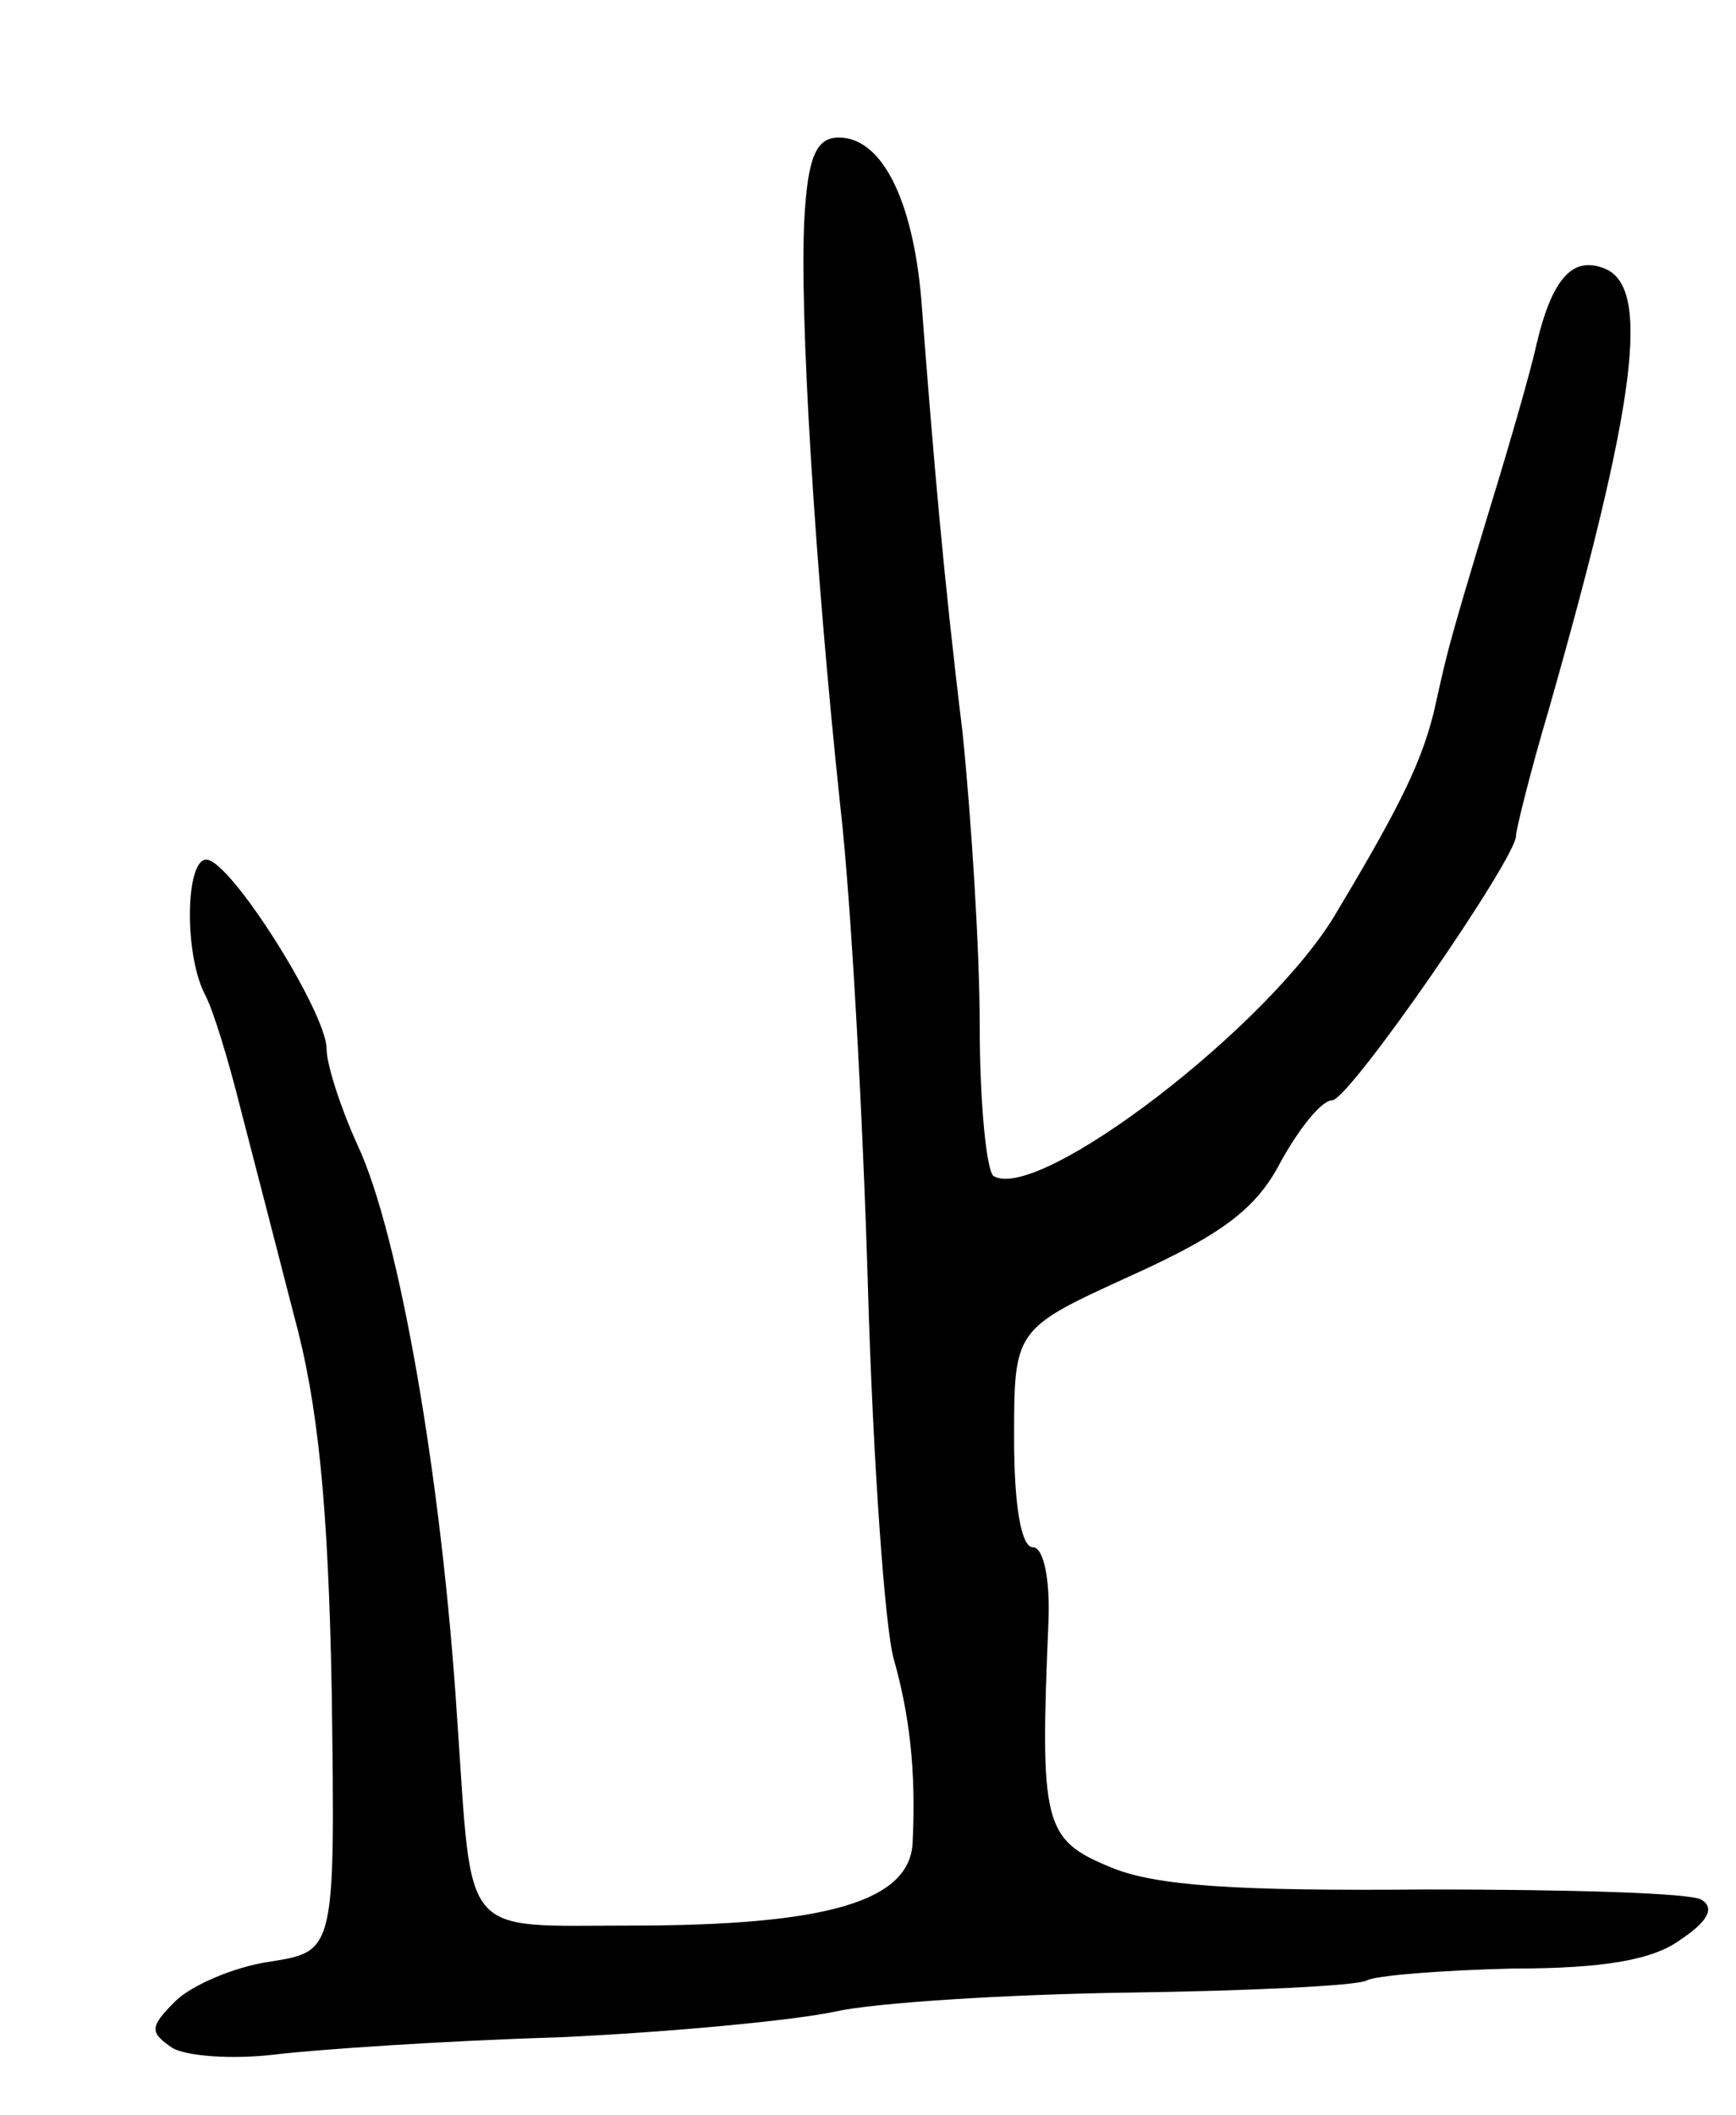 <svg version="1.0" xmlns="http://www.w3.org/2000/svg"
 width="101pt" height="123pt" viewBox="0 0 101 123"
 preserveAspectRatio="xMidYMid meet">
<g transform="translate(0,123) scale(0.1,-0.1)"
fill="#000000" stroke="none">
<path d="M468 1103 c-3 -54 6 -202 21 -343 6 -52 13 -178 16 -280 3 -102 10
-198 15 -215 9 -32 13 -64 11 -106 -1 -35 -50 -49 -164 -49 -100 0 -92 -9
-101 120 -9 141 -34 283 -58 334 -10 22 -18 47 -18 56 0 21 -56 110 -70 110
-12 0 -13 -54 -1 -78 5 -9 14 -39 21 -67 7 -27 21 -81 31 -120 14 -51 20 -110
22 -219 2 -151 2 -151 -36 -157 -21 -3 -46 -14 -55 -23 -15 -15 -15 -18 -2
-27 8 -5 35 -7 60 -4 25 3 99 8 165 10 66 3 138 10 161 15 22 5 99 10 170 11
71 1 133 4 139 7 5 3 44 6 85 7 53 0 82 5 98 17 15 10 20 18 12 23 -6 4 -78 6
-160 6 -111 -1 -158 2 -184 13 -39 16 -41 25 -36 143 1 25 -3 43 -9 43 -7 0
-11 25 -11 63 0 64 0 64 68 95 53 24 73 39 87 66 11 20 24 36 30 36 10 0 108
142 107 154 0 3 8 36 19 73 51 179 60 247 32 257 -18 7 -30 -6 -39 -44 -3 -14
-15 -56 -27 -95 -27 -89 -25 -85 -33 -120 -7 -27 -17 -50 -56 -115 -38 -66
-174 -170 -200 -154 -4 3 -8 42 -8 87 0 45 -5 122 -10 171 -11 90 -17 160 -24
252 -5 58 -23 94 -48 94 -13 0 -18 -11 -20 -47z"/>
</g>
</svg>
